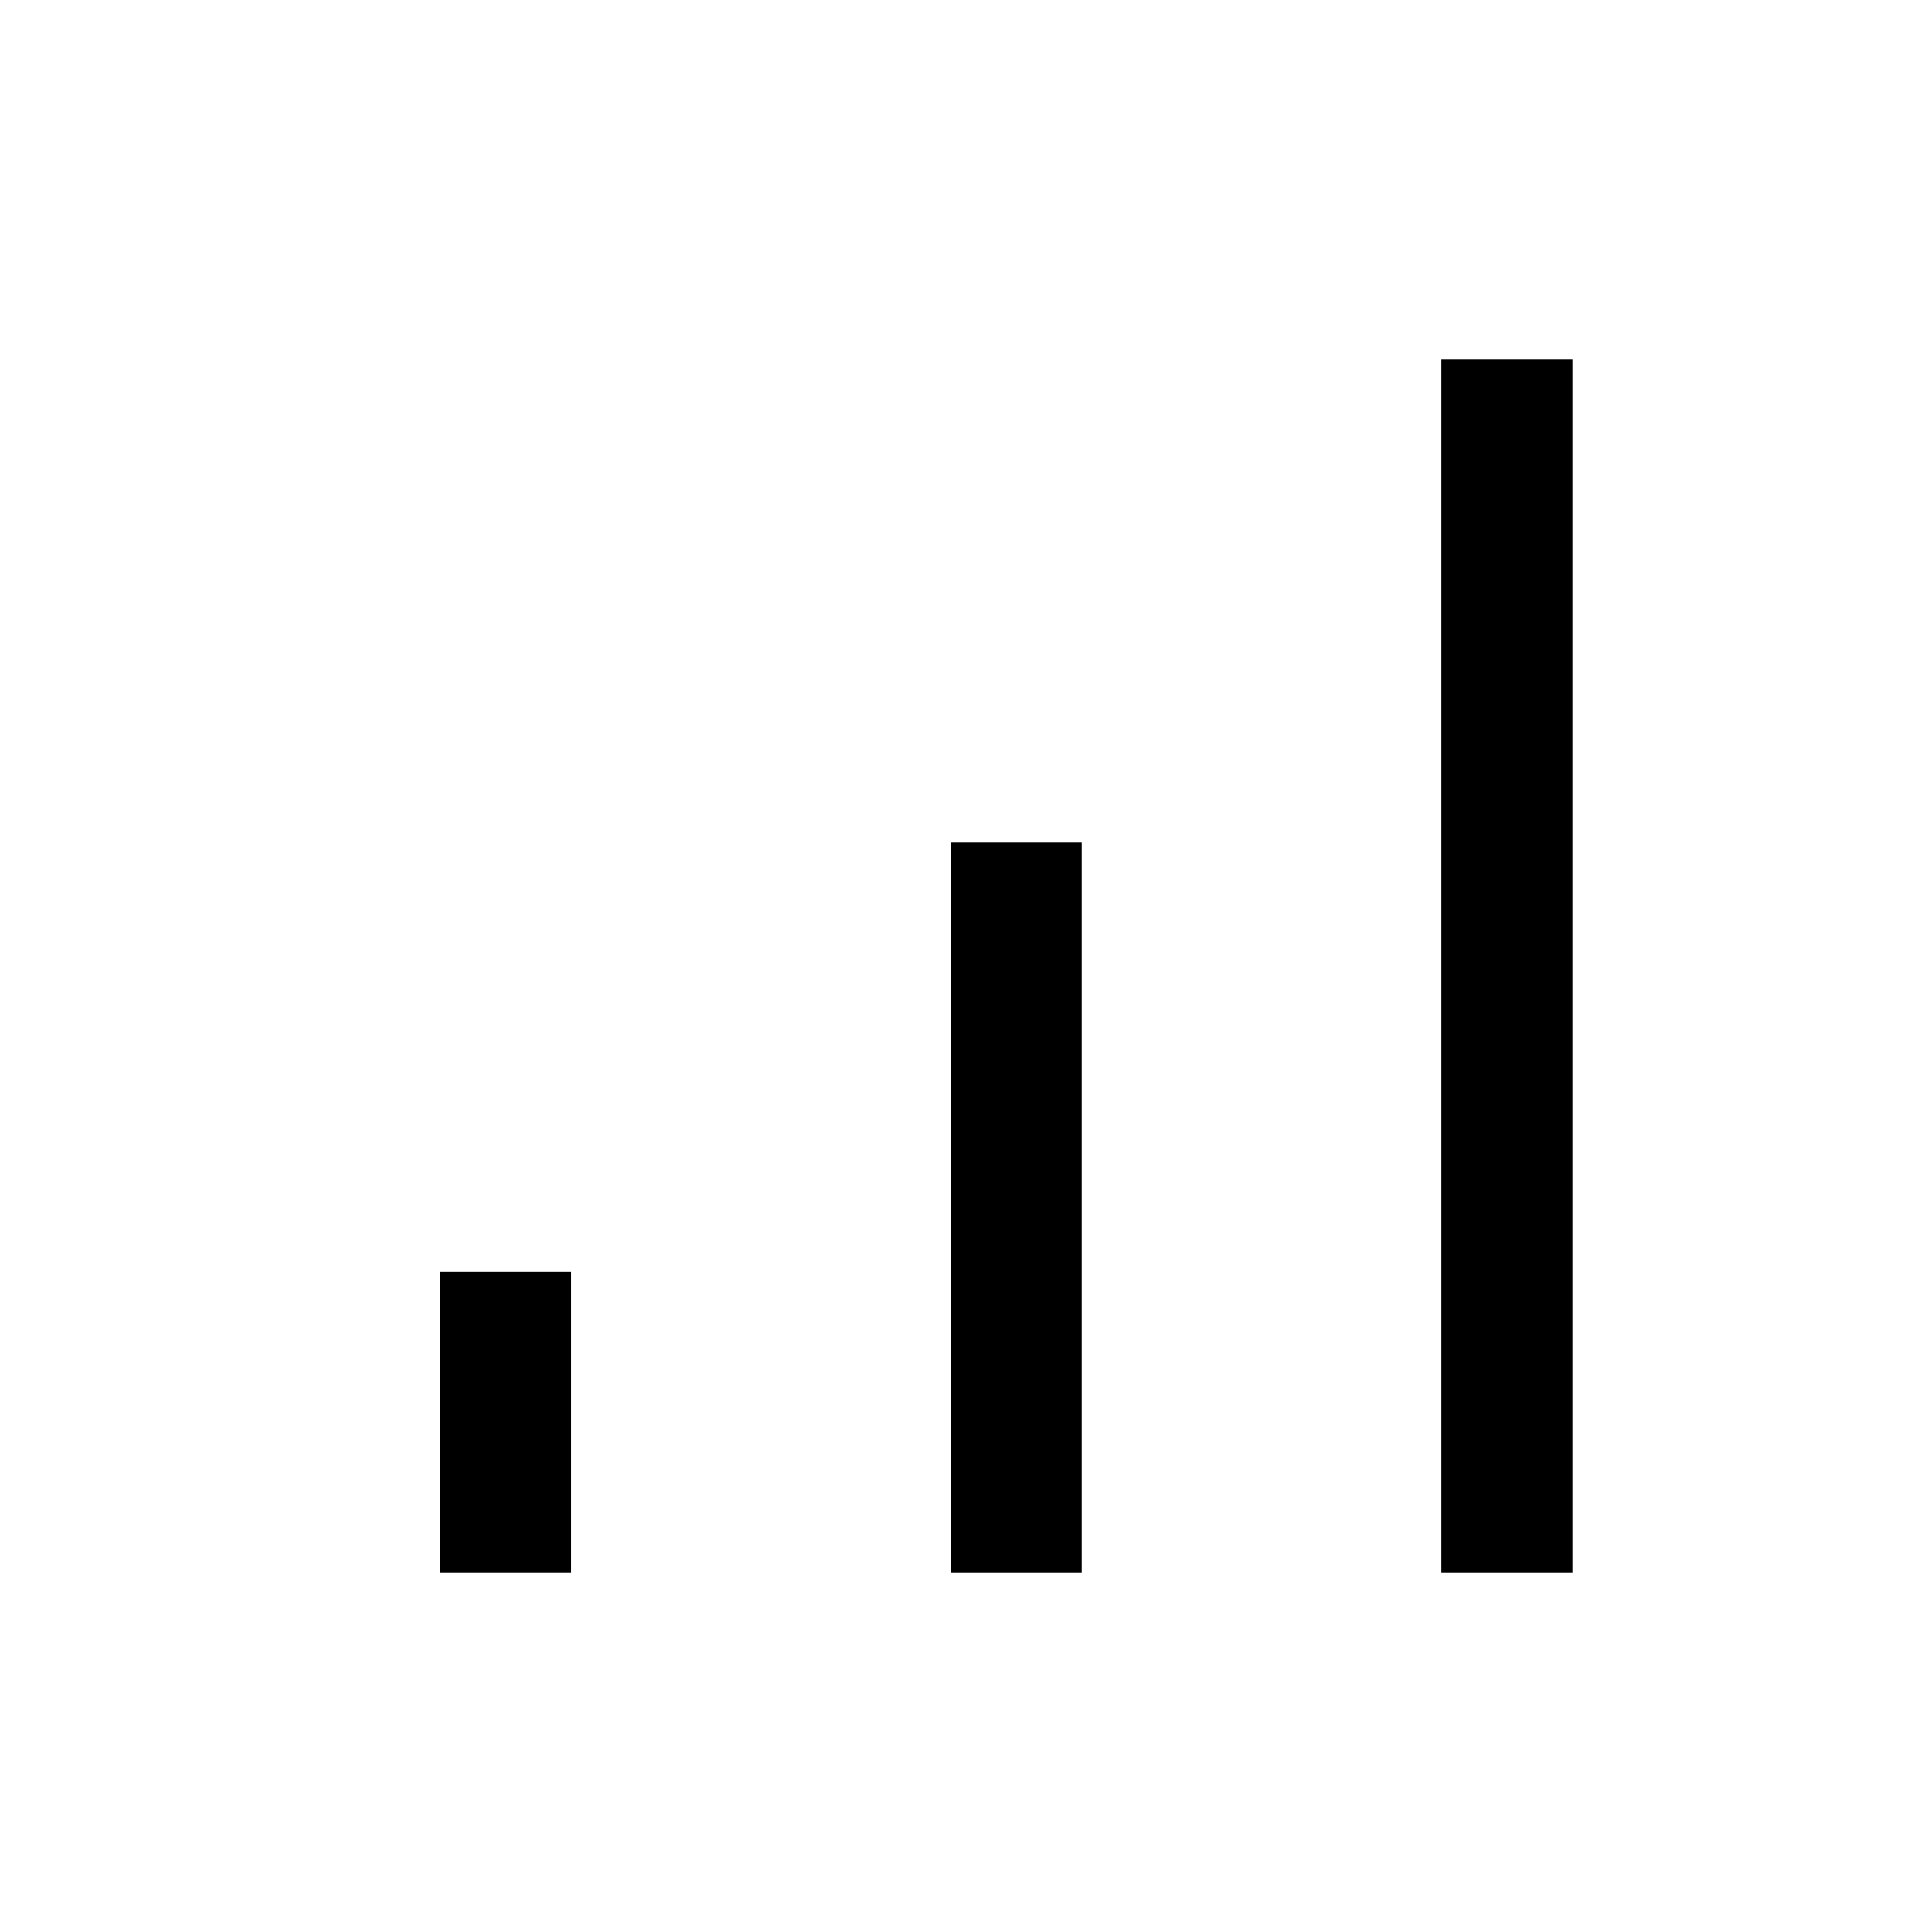 <svg xmlns="http://www.w3.org/2000/svg" height="40" viewBox="0 -960 960 960" width="40"><path d="M218.67-178.67V-328h65.12v149.33h-65.12Zm253.71 0v-362.66h65.13v362.66h-65.13Zm243.83 0v-602.66h65.12v602.66h-65.12Z"/></svg>